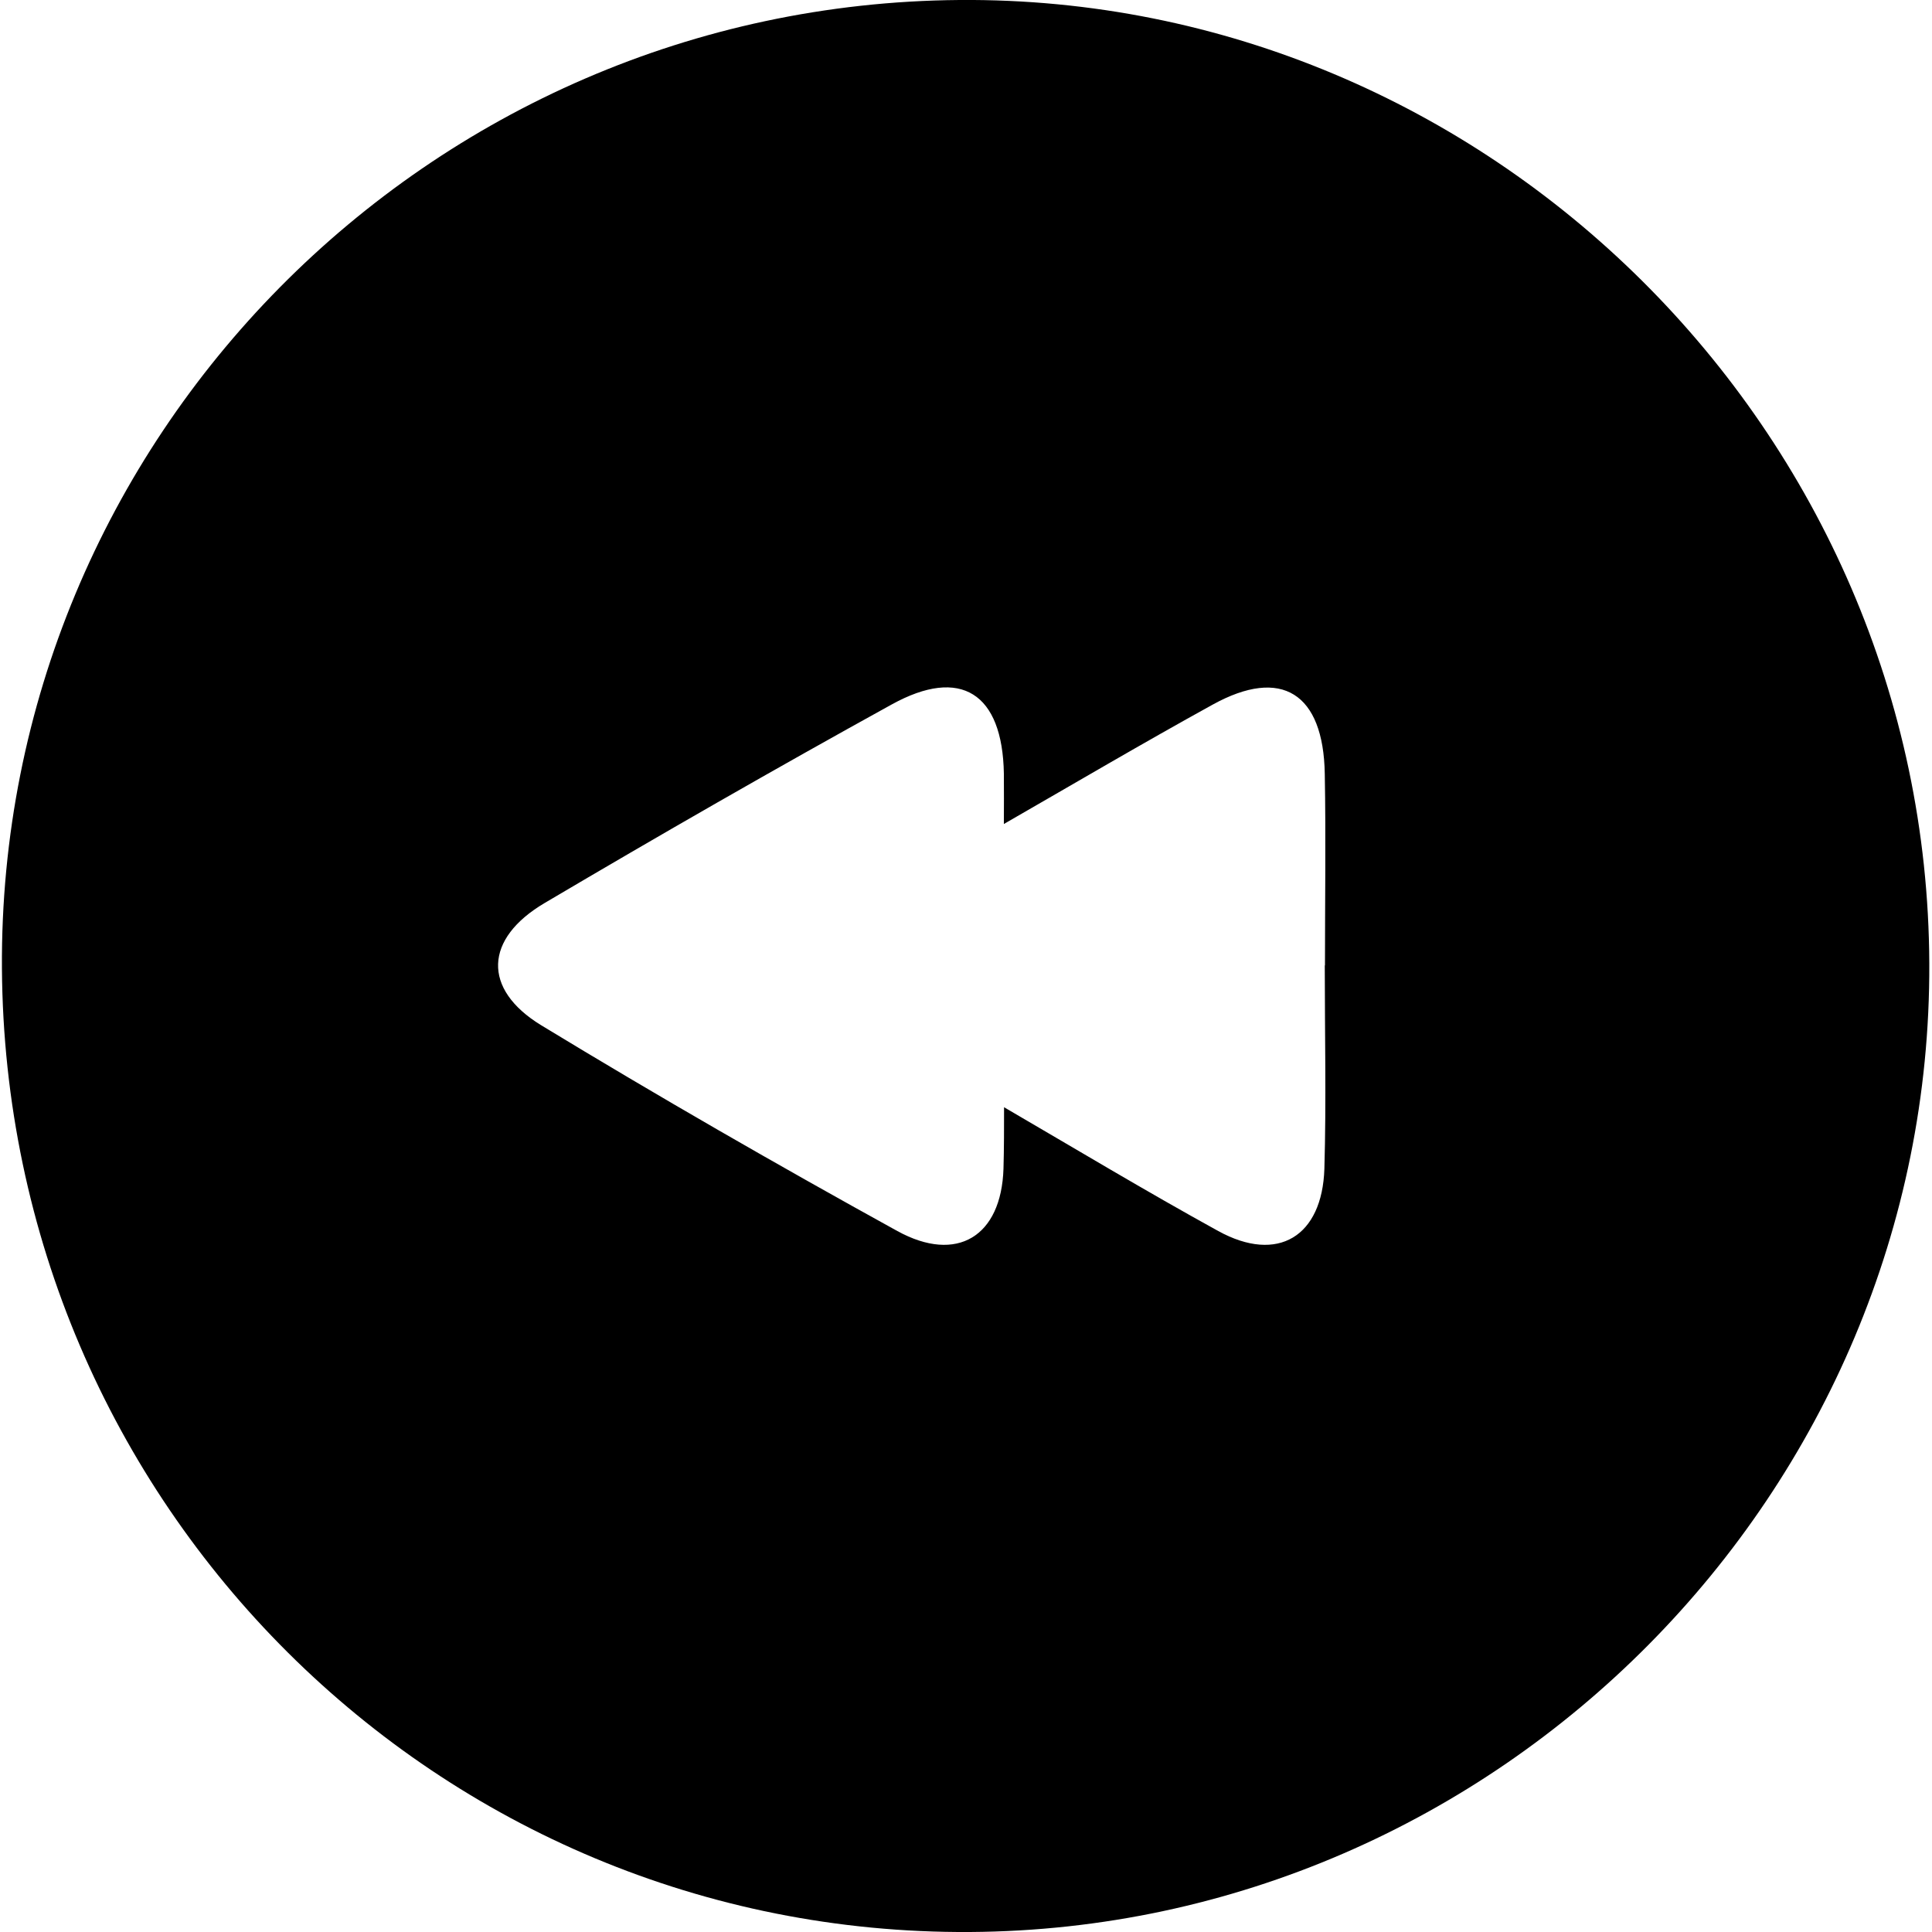 <svg xmlns="http://www.w3.org/2000/svg" viewBox="0 0 1000 1000" width="1000" height="1000">
<path d="M502.1 1000c273.6-1.7 497.6-227.9 496.5-501.3-1.1-275.4-228.2-500.9-502.1-498.7-275 2.2-497.3 227.1-495.5 501.2 1.8 277.6 225.8 500.5 501.1 498.8z m-220.2-532.6c59.4-35.1 119.3-69.5 179.7-102.8 35.7-19.7 57.3-5.8 58 35.8 0.1 8.7 0 17.4 0 26.1 36-20.7 71.8-41.8 108.1-61.8 35.7-19.7 57.3-5.8 58 35.8 0.6 33 0.1 66.1 0.1 99.2h-0.1c0 35.1 0.8 70.2-0.2 105.2-1.1 35.1-24.1 49.2-54.9 32.3-37.4-20.6-74-42.6-110.9-64.1 0 10.6 0 21.2-0.3 31.8-1.1 35.1-24.1 49.2-54.9 32.3-62.2-34.3-123.8-69.7-184.5-106.6-30.5-18.7-29.3-44.8 1.9-63.2z"/>
</svg>
